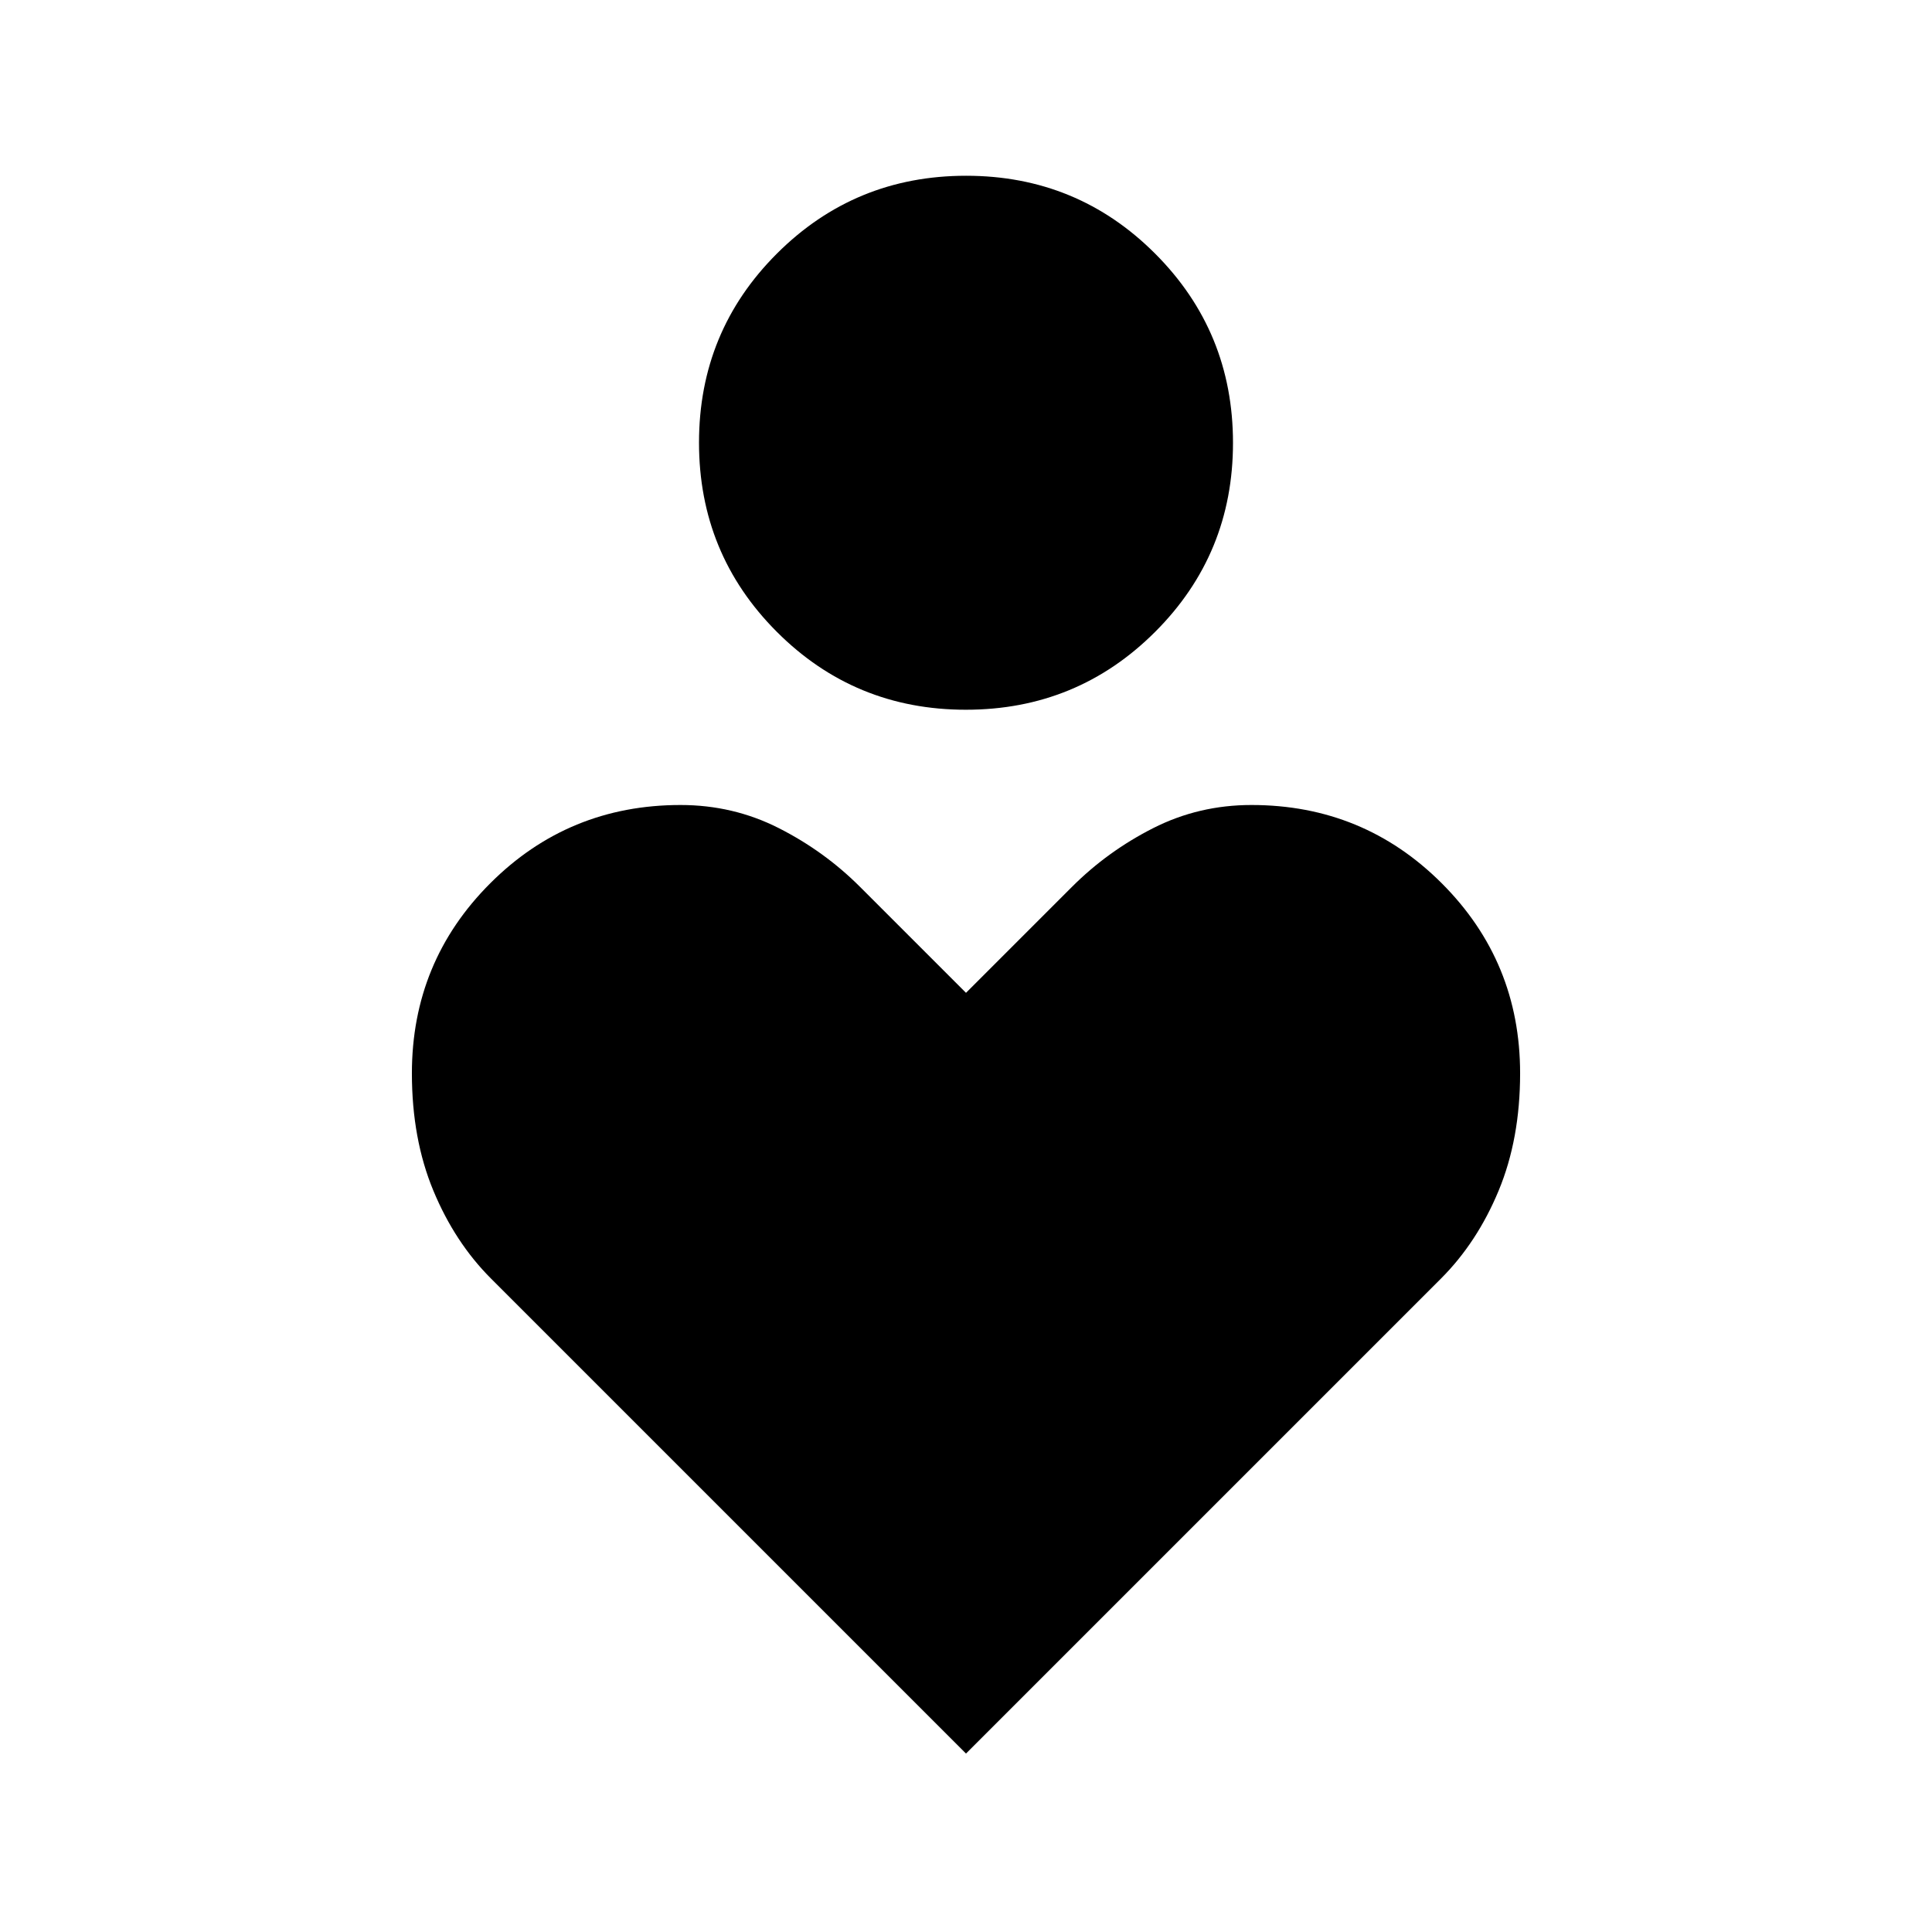 <svg xmlns="http://www.w3.org/2000/svg" height="40" viewBox="0 -960 960 960" width="40"><path d="M479.949-607.334q-55.282 0-93.949-38.717t-38.667-94q0-55.282 38.718-93.949 38.717-38.667 94-38.667 55.282 0 93.949 38.717 38.667 38.718 38.667 94 0 55.283-38.718 93.95-38.717 38.666-94 38.666ZM480-88.667l-236-236q-18-18-28.667-43.708-10.666-25.708-10.666-58.292 0-55.5 38.916-94.416Q282.5-560 338.153-560q26.18 0 48.847 11.5 22.666 11.5 40.333 29.167L480-466.666l52.667-52.667Q550.334-537 573-548.5q22.667-11.5 48.847-11.5 55.653 0 94.57 38.917 38.916 38.916 38.916 94.416 0 32.584-10.666 58.292Q734-342.667 716-324.667l-236 236Z"/></svg>